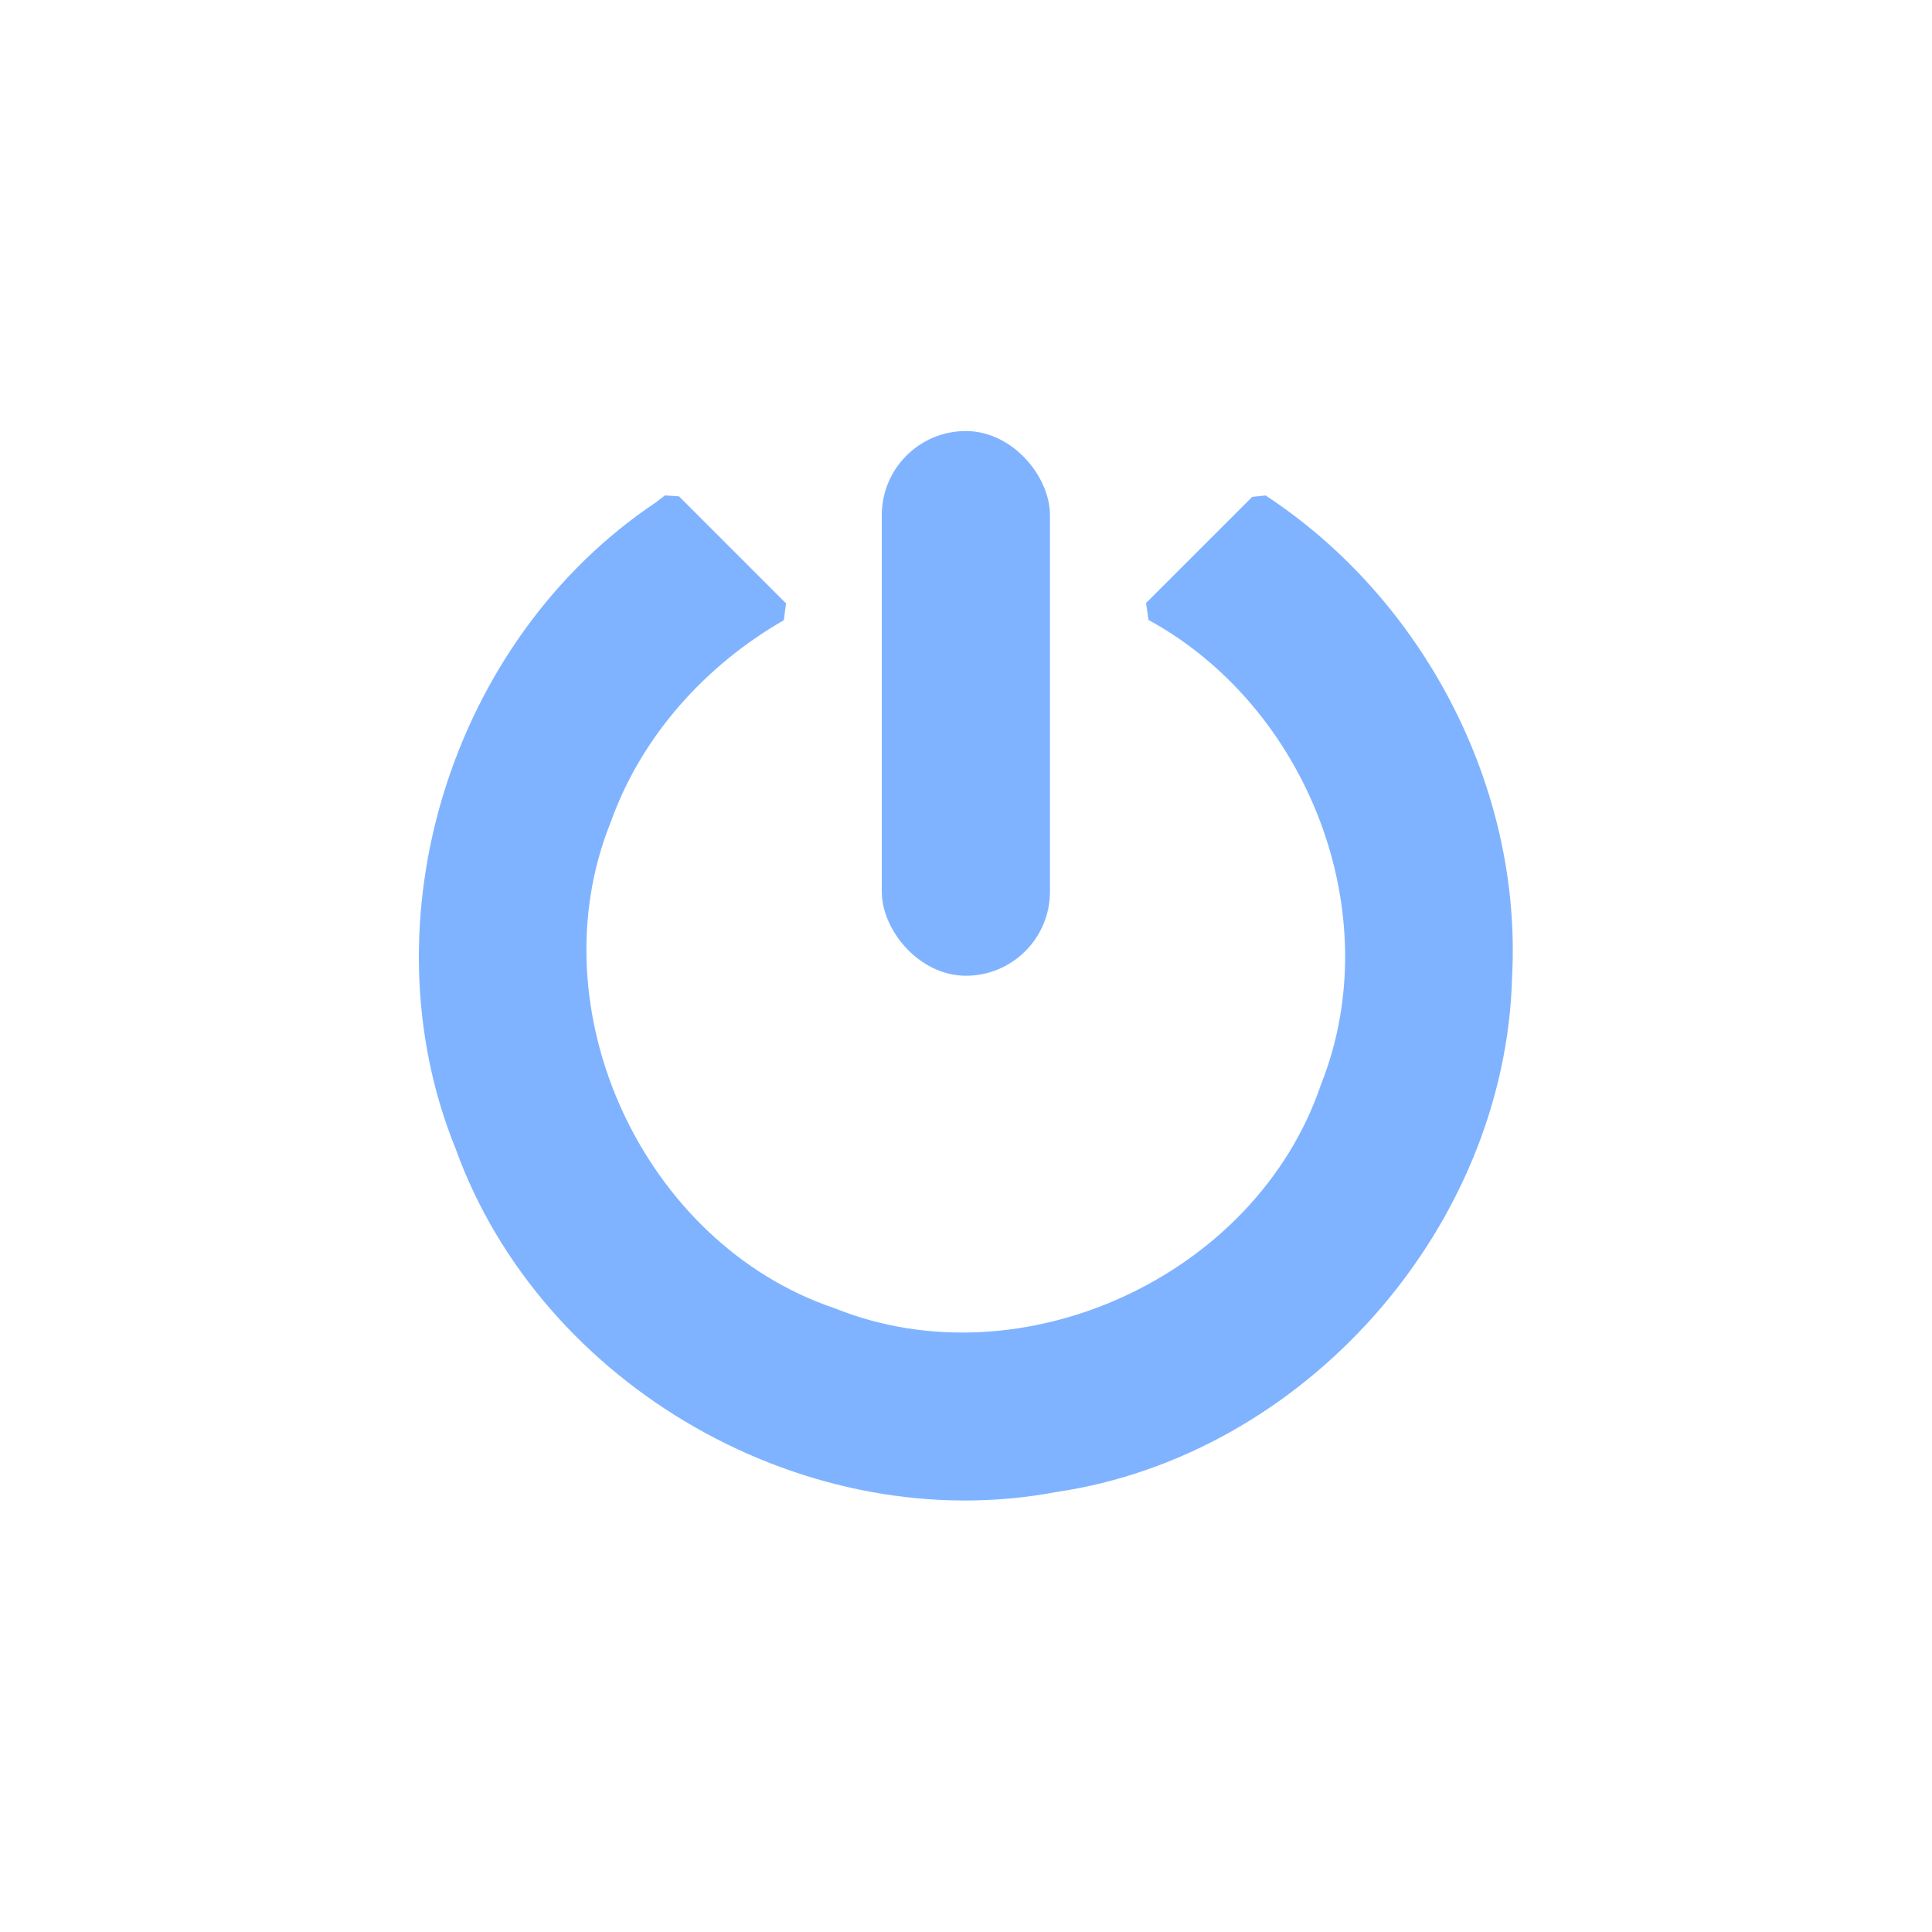 <?xml version="1.0" encoding="UTF-8" standalone="no"?>
<svg
   xmlns:dc="http://purl.org/dc/elements/1.1/"
   xmlns:cc="http://creativecommons.org/ns#"
   xmlns:rdf="http://www.w3.org/1999/02/22-rdf-syntax-ns#"
   xmlns:svg="http://www.w3.org/2000/svg"
   xmlns="http://www.w3.org/2000/svg"
   xmlns:sodipodi="http://sodipodi.sourceforge.net/DTD/sodipodi-0.dtd"
   xmlns:inkscape="http://www.inkscape.org/namespaces/inkscape"
   width="256"
   height="256"
   version="1.1"
   id="svg20"
   sodipodi:docname="shutdown.svg"
   inkscape:version="0.92.4 (5da689c313, 2019-01-14)">
  <defs
     id="defs24" />
  <sodipodi:namedview
     pagecolor="#ffffff"
     bordercolor="#666666"
     borderopacity="1"
     objecttolerance="10"
     gridtolerance="10"
     guidetolerance="10"
     inkscape:pageopacity="0"
     inkscape:pageshadow="2"
     inkscape:window-width="640"
     inkscape:window-height="480"
     id="namedview22"
     showgrid="false"
     inkscape:zoom="1.2245986"
     inkscape:cx="98.827852"
     inkscape:cy="25.381179"
     inkscape:current-layer="svg20" />
  <g
     id="g200"
     style="fill:#80b3ff;stroke:#80b3ff;stroke-width:3.071;stroke-linecap:round;stroke-linejoin:bevel;stroke-miterlimit:4;stroke-dasharray:none"
     transform="matrix(0.923,0,0,0.923,9.839,8.142)">
    <path
       inkscape:connector-curvature="0"
       id="path186"
       d="M 84.346,64.582 C 55.594,83.785 43.127,123.46 56.185,155.547 c 12.048,33.469 49.591,54.93 84.546,48.31 34.949,-5.131 63.233,-37.196 64.15,-72.481 1.419,-26.667 -12.435,-53.166 -34.69,-67.782 -5.08,5.079 -10.157,10.159 -15.238,15.236 23.548,12.859 35.462,43.38 25.485,68.521 -9.557,28.3 -44.061,44.217 -71.789,33.087 C 80.358,170.883 64.415,136.377 75.582,108.658 80.079,96.029 89.535,85.521 101.1,78.885 95.979,73.764 90.857,68.643 85.736,63.521 l -0.795,0.606 z"
       style="opacity:1;vector-effect:none;fill:#80b3ff;fill-opacity:1;fill-rule:evenodd;stroke:#80b3ff;stroke-width:3.071;stroke-linecap:round;stroke-linejoin:bevel;stroke-miterlimit:4;stroke-dasharray:none;stroke-dashoffset:0;stroke-opacity:1" />
    <rect
       ry="10.538"
       rx="10.538"
       y="54.593"
       x="117.462"
       height="75.129"
       width="21.076"
       id="rect194"
       style="opacity:1;vector-effect:none;fill:#80b3ff;fill-opacity:1;fill-rule:evenodd;stroke:#80b3ff;stroke-width:3.071;stroke-linecap:round;stroke-linejoin:bevel;stroke-miterlimit:4;stroke-dasharray:none;stroke-dashoffset:0;stroke-opacity:1" />
  </g>
</svg>
